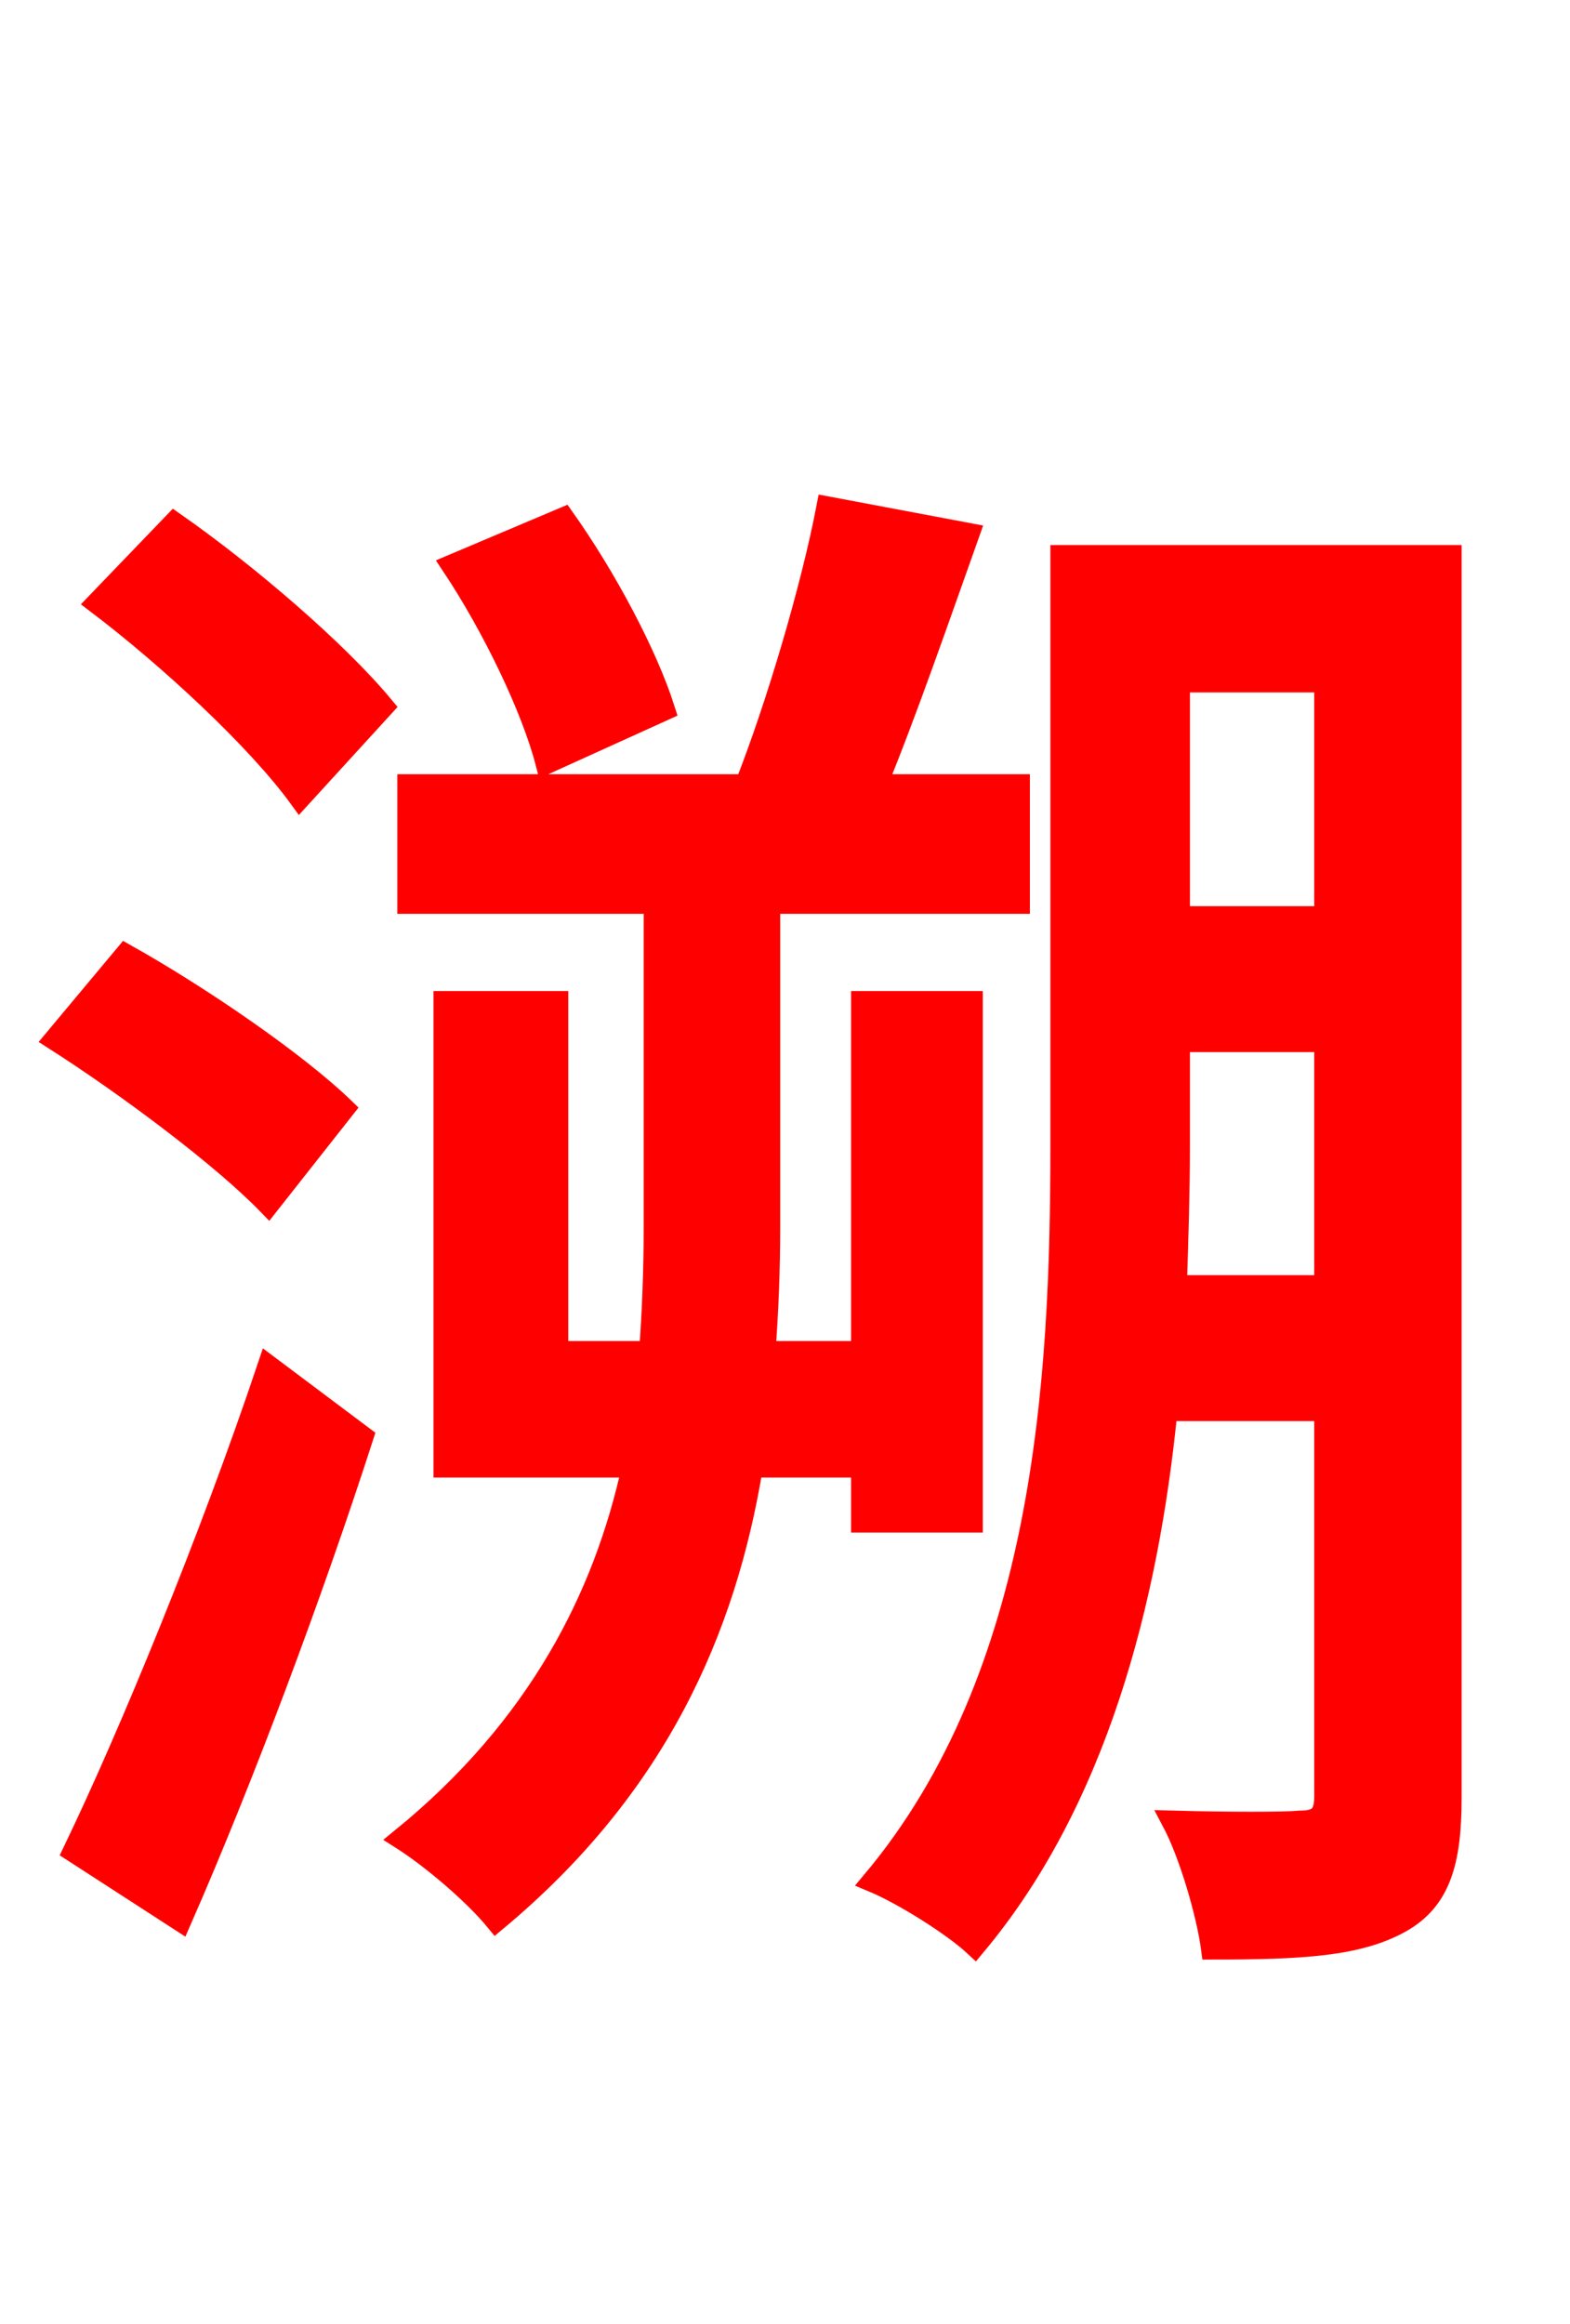 <svg xmlns="http://www.w3.org/2000/svg" xmlns:xlink="http://www.w3.org/1999/xlink" width="72" height="106.56"><path fill="red" stroke="red" d="M30.46 32.54C29.66 30.02 27.79 26.50 25.85 23.76L20.74 25.92C22.61 28.73 24.41 32.47 25.06 34.99ZM8.28 88.06C11.09 81.65 14.26 73.22 16.63 65.88L12.31 62.64C9.65 70.56 5.98 79.49 3.38 84.89ZM15.77 50.83C13.61 48.74 9.22 45.72 5.76 43.78L2.52 47.66C5.90 49.82 10.22 53.06 12.31 55.22ZM4.46 27.65C7.78 30.17 11.81 33.91 13.75 36.58L17.57 32.40C15.48 29.88 11.38 26.35 7.99 23.98ZM44.57 69.77L44.57 45.94L39.53 45.94L39.53 61.99L35.06 61.99C35.21 60.12 35.28 58.10 35.28 56.23L35.28 41.40L46.73 41.40L46.73 36.00L40.18 36.00C41.54 32.69 43.06 28.30 44.42 24.48L37.94 23.26C37.22 27.00 35.64 32.33 34.20 36.00L18.72 36.00L18.72 41.40L30.02 41.40L30.02 56.23C30.02 58.10 29.95 60.05 29.81 61.99L25.56 61.99L25.56 45.94L20.38 45.94L20.38 67.25L29.02 67.25C27.72 73.22 24.70 79.20 18.43 84.31C19.80 85.18 21.74 86.83 22.75 88.06C30.10 81.94 33.26 74.74 34.49 67.25L39.53 67.25L39.53 69.77ZM53.93 58.97C54.00 56.81 54.07 54.58 54.07 52.63L54.07 47.74L60.77 47.74L60.77 58.97ZM60.77 31.25L60.77 42.05L54.07 42.05L54.07 31.25ZM66.53 25.49L48.67 25.49L48.67 52.63C48.67 63.22 47.95 76.82 40.03 86.26C41.40 86.83 43.70 88.27 44.71 89.21C50.26 82.58 52.63 73.44 53.50 64.66L60.77 64.66L60.77 82.37C60.77 83.23 60.48 83.52 59.62 83.52C58.90 83.59 56.38 83.59 53.78 83.52C54.58 85.03 55.37 87.77 55.58 89.35C59.69 89.35 62.28 89.21 64.22 88.13C66.02 87.12 66.53 85.39 66.53 82.44Z"/></svg>
